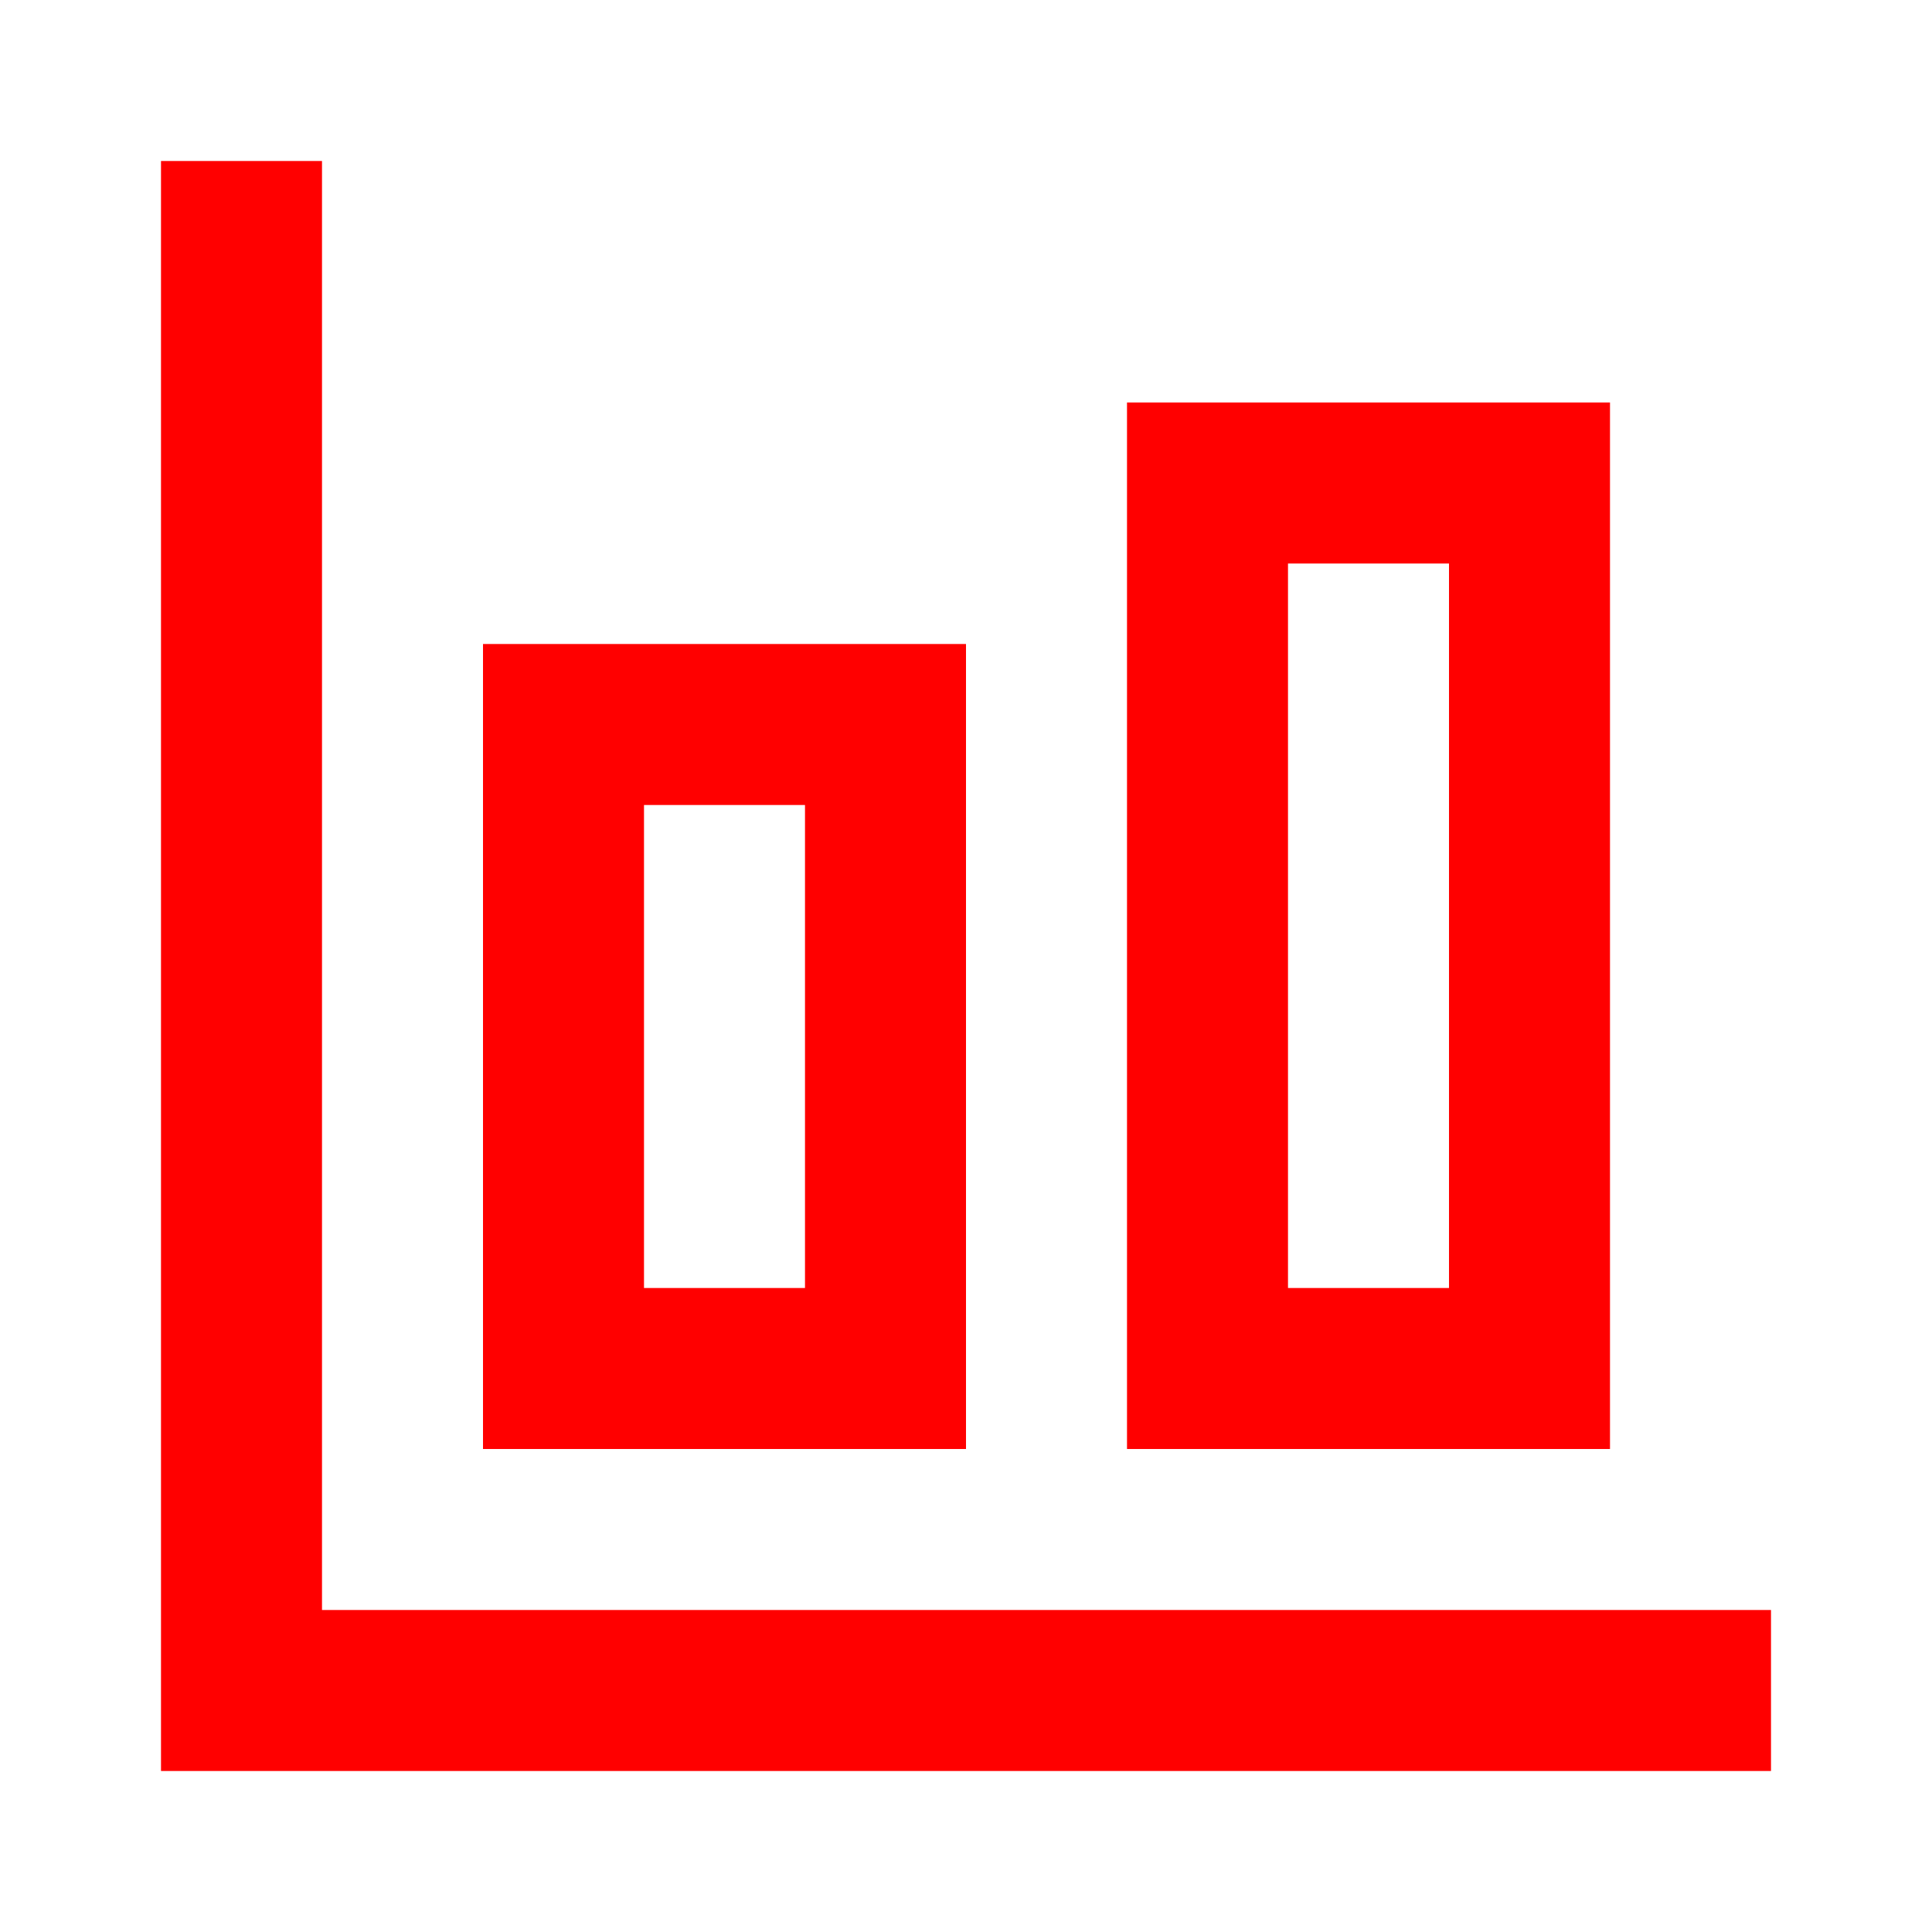 <svg xmlns="http://www.w3.org/2000/svg" width="24" height="24" viewBox="0 0 24 24" fill="none">
    <path fill="#FF0000" fill-rule="evenodd" d="M4 20V2H2v20h20v-2H4Z" clip-rule="evenodd" />
    <path fill="#FF0000" fill-rule="evenodd"
        d="M6 8h6v10H6V8Zm2 2v6h2v-6H8ZM14 5h6v13h-6V5Zm2 2v9h2V7h-2Z" clip-rule="evenodd" />
</svg>